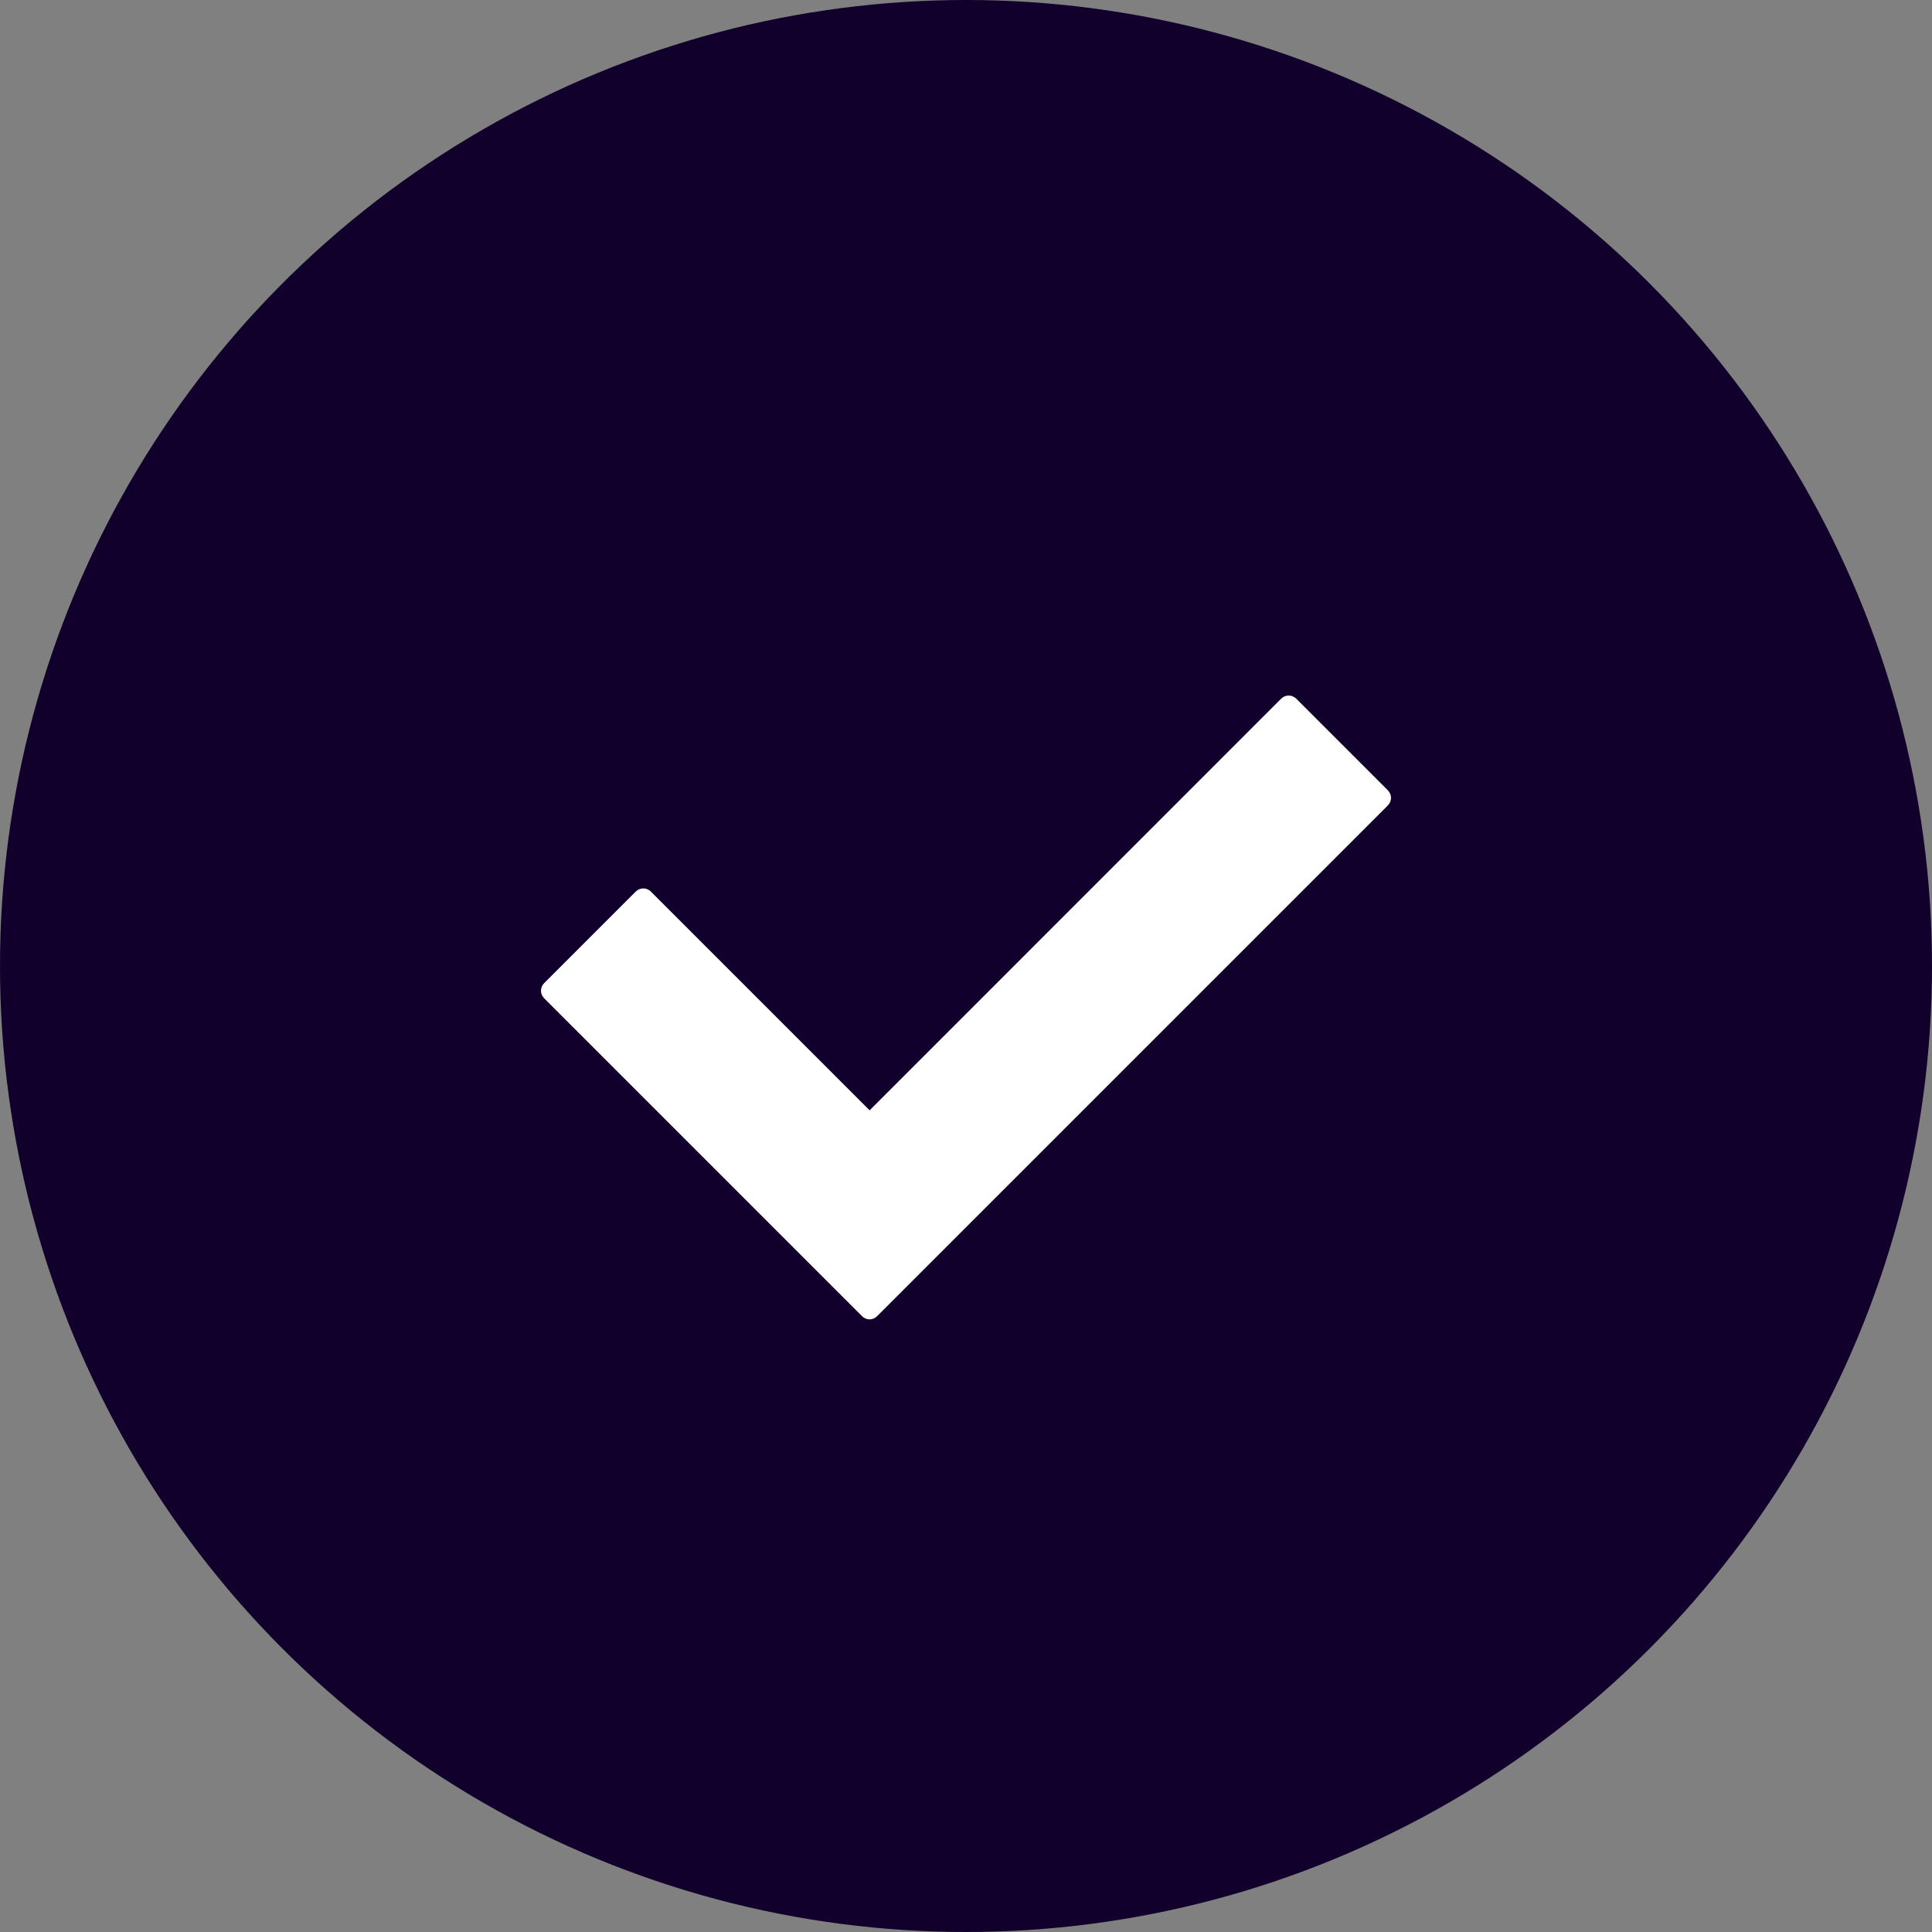 <svg width="17" height="17" viewBox="0 0 17 17" fill="none" xmlns="http://www.w3.org/2000/svg">
<rect x="0" y="0" width="17" height="17" fill="#808080" stroke="none"/>
<circle cx="8.5" cy="8.5" r="8.5" fill="#10002B"/>
<path d="M7.585 11.581L4.788 8.784C4.751 8.746 4.751 8.689 4.788 8.651L5.594 7.845C5.632 7.808 5.689 7.808 5.727 7.845L7.652 9.77L11.273 6.148C11.311 6.111 11.368 6.111 11.406 6.148L12.212 6.954C12.249 6.992 12.249 7.049 12.212 7.087L7.718 11.581C7.68 11.619 7.623 11.619 7.585 11.581Z" fill="white"/>
</svg>
